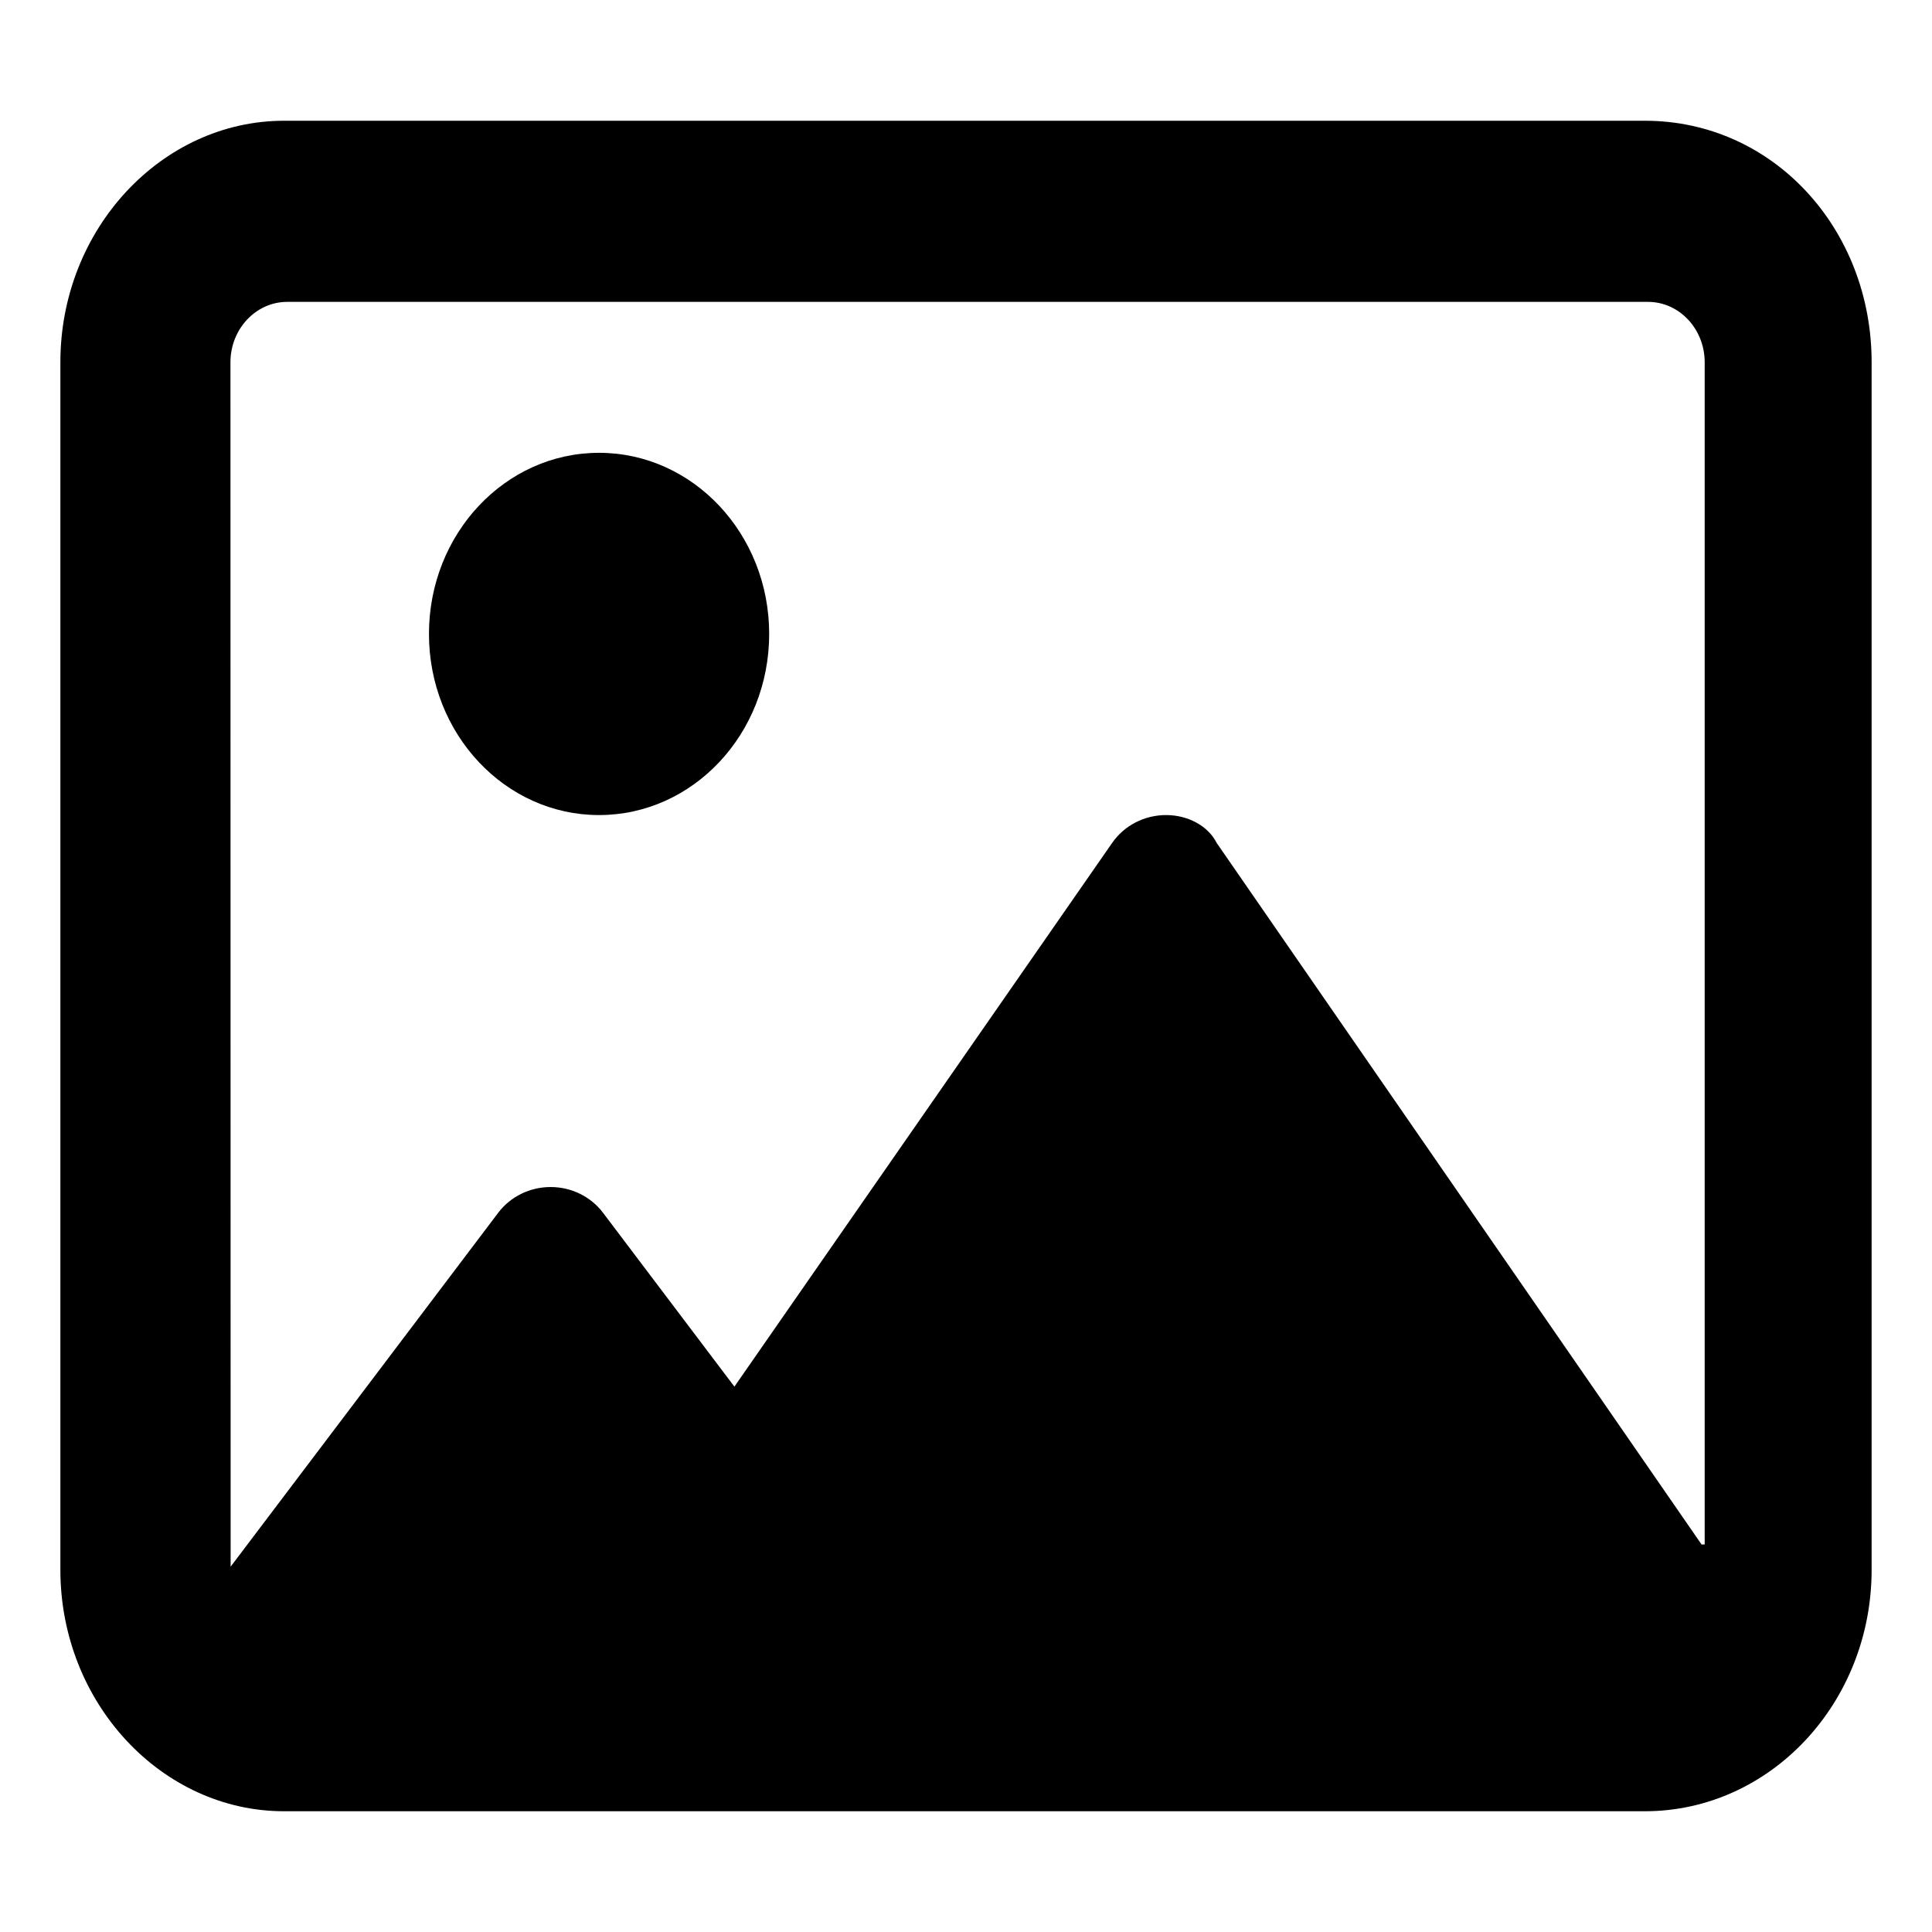 <svg width="32" height="32" viewBox="0 0 32 32" fill="currentColor">
<path d="M9.922 7.5C8.366 7.5 7.105 8.843 7.105 10.5C7.105 12.157 8.366 13.5 9.922 13.5C11.479 13.5 12.74 12.157 12.74 10.5C12.74 8.843 11.478 7.5 9.922 7.5ZM27.244 2H4.704C2.682 2 1 3.791 1 6V26C1 28.209 2.682 30 4.704 30H27.243C29.318 30 31 28.209 31 26V6C31 3.791 29.369 2 27.244 2ZM28.183 25.581L20.153 13.963C20.007 13.675 19.672 13.5 19.314 13.5C18.955 13.5 18.62 13.673 18.421 13.961L12.164 22.967L9.987 20.086C9.785 19.819 9.463 19.661 9.12 19.661C8.777 19.661 8.455 19.819 8.253 20.086L3.82 25.949C3.82 25.948 3.82 25.951 3.82 25.949L3.817 6C3.817 5.449 4.239 5 4.757 5H27.296C27.814 5 28.235 5.449 28.235 6V25.581H28.183Z"/>
</svg>

